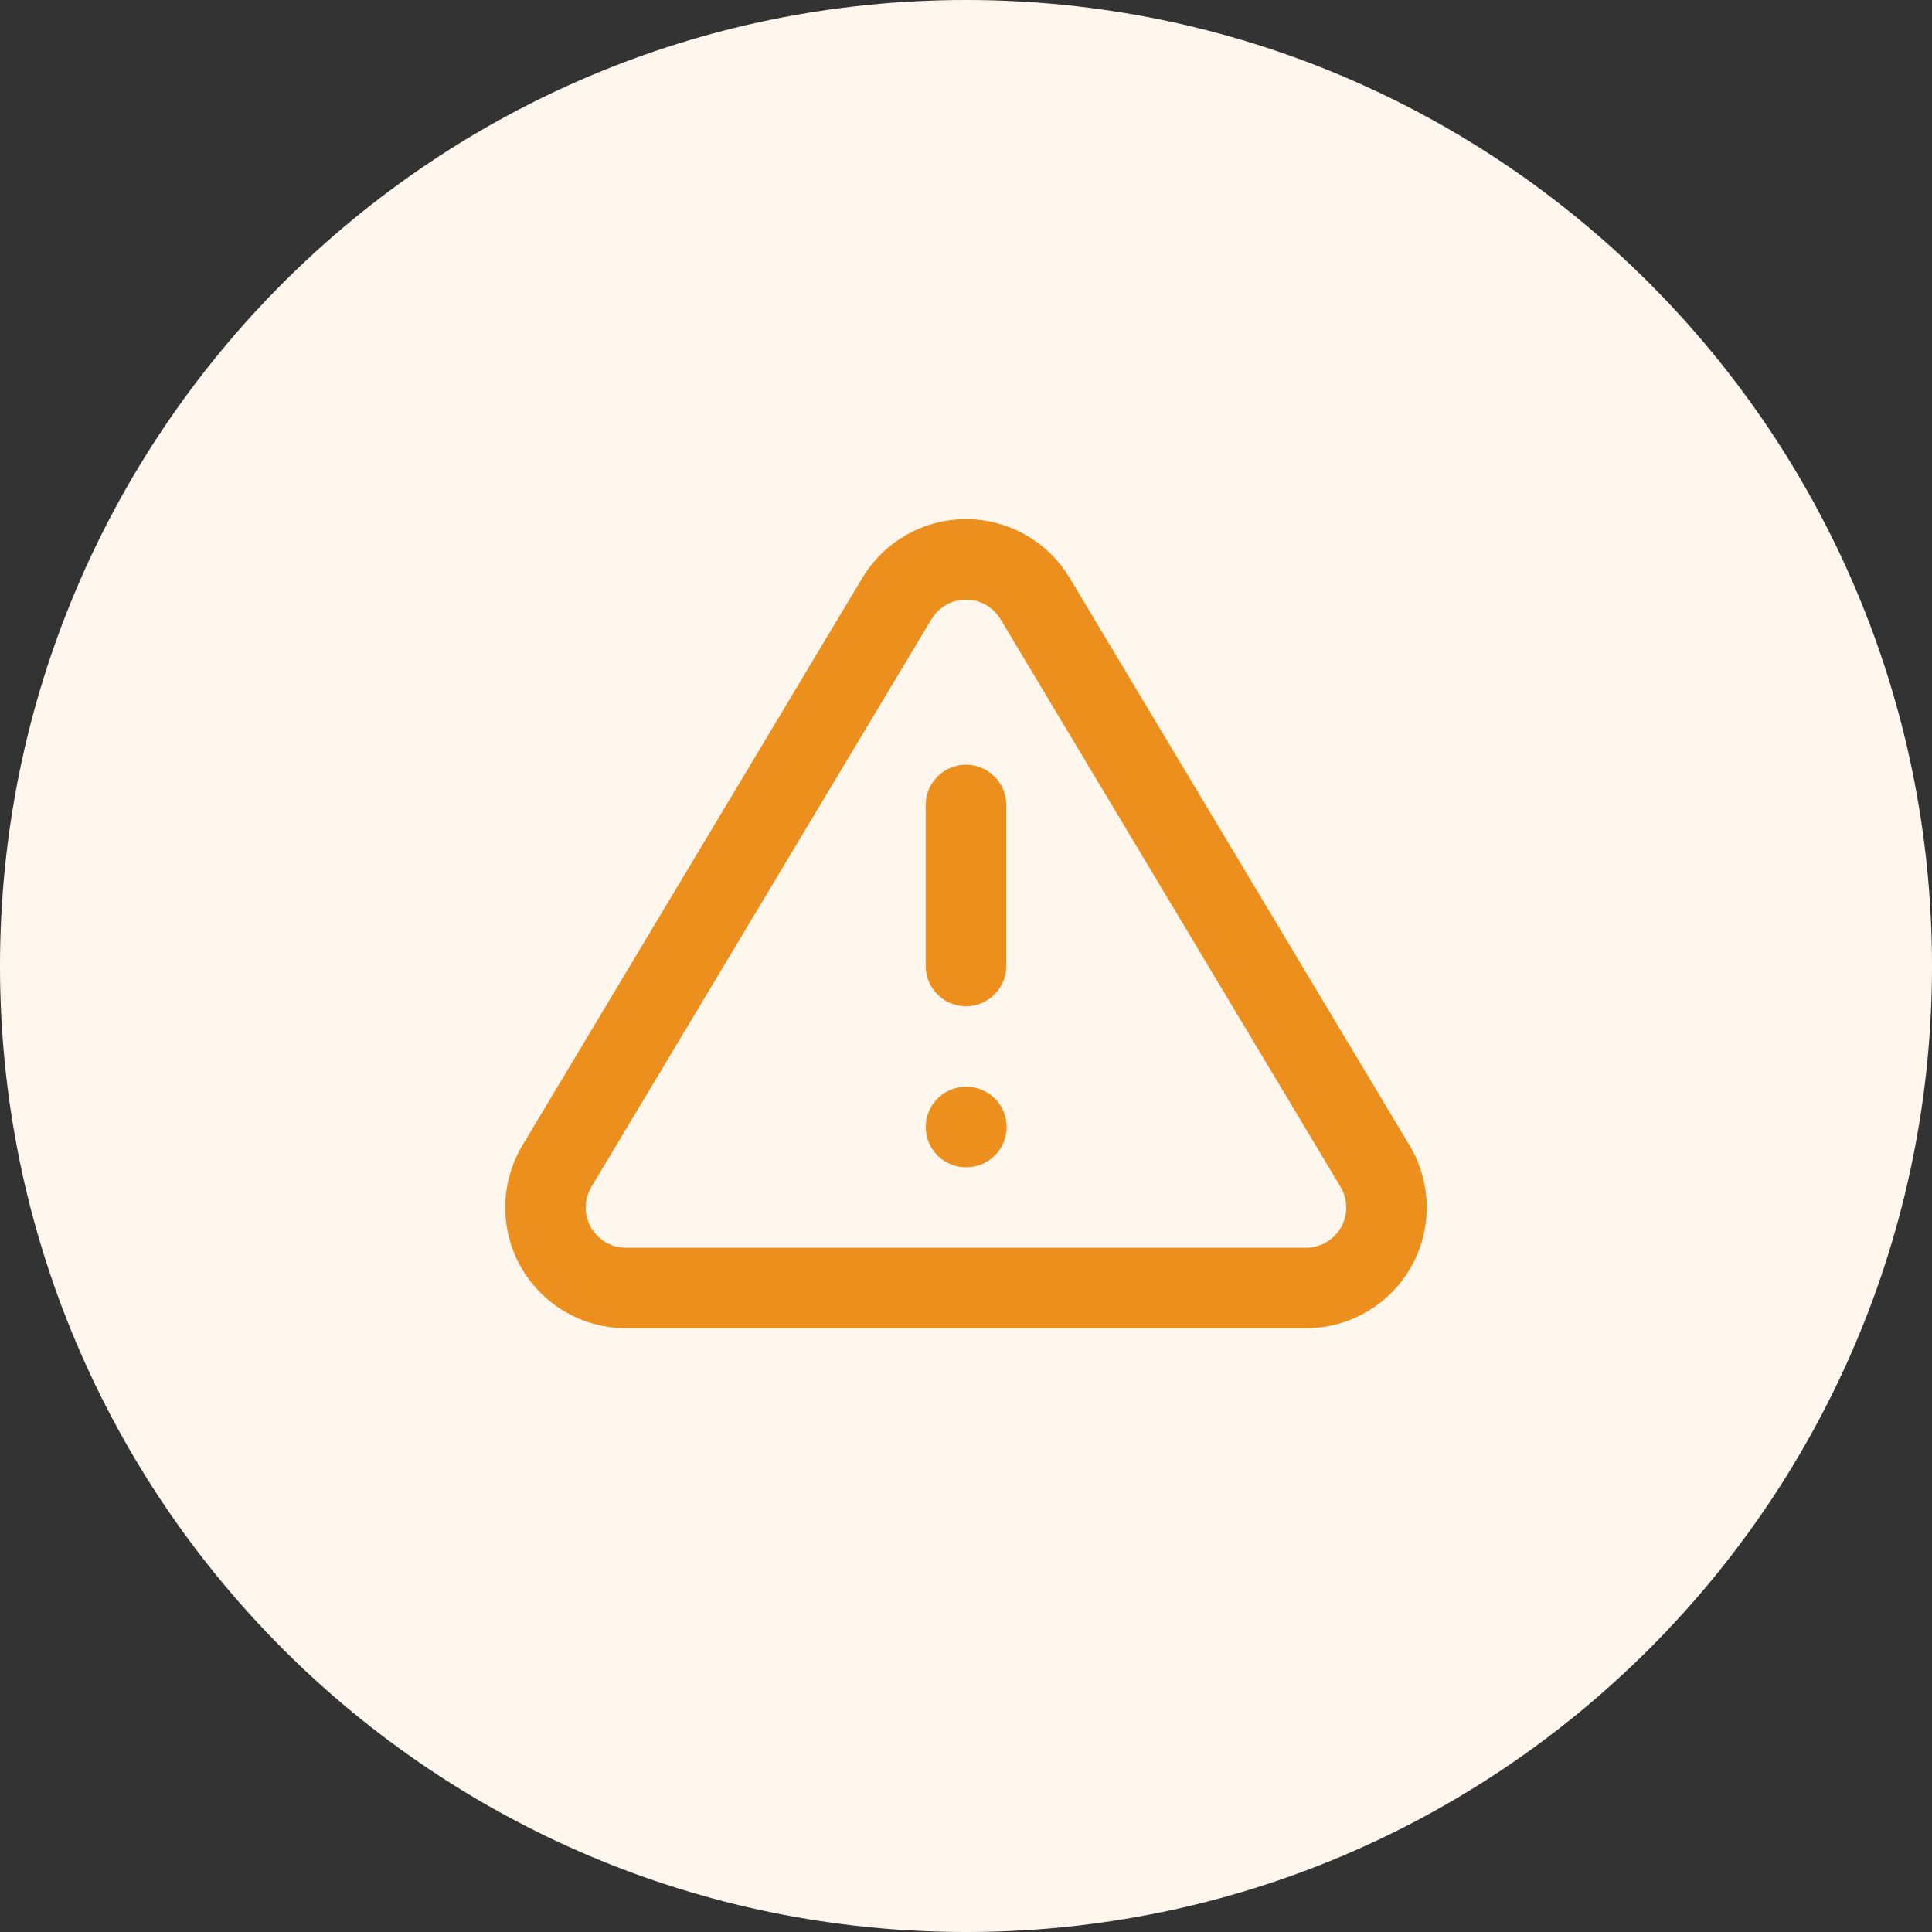 <svg width="56" height="56" viewBox="0 0 56 56" fill="none" xmlns="http://www.w3.org/2000/svg">
<rect x="0" y="0" width="56" height="56" fill="#333333" stroke="none"/>
<path d="M0 28C0 12.536 12.536 0 28 0C43.464 0 56 12.536 56 28C56 43.464 43.464 56 28 56C12.536 56 0 43.464 0 28Z" fill="#FFF7ED"/>
<path d="M28 23.333V28M28 32.667H28.011M26.005 17.337L16.123 33.833C15.919 34.186 15.812 34.586 15.81 34.994C15.809 35.401 15.915 35.802 16.116 36.156C16.318 36.51 16.609 36.804 16.96 37.011C17.311 37.218 17.711 37.329 18.118 37.333H37.881C38.289 37.329 38.688 37.218 39.039 37.011C39.39 36.804 39.681 36.51 39.883 36.156C40.085 35.802 40.19 35.401 40.189 34.994C40.188 34.586 40.08 34.186 39.876 33.833L29.995 17.337C29.787 16.994 29.494 16.71 29.144 16.514C28.795 16.317 28.401 16.213 28 16.213C27.599 16.213 27.204 16.317 26.855 16.514C26.506 16.71 26.213 16.994 26.005 17.337Z" stroke="#ED8F1C" stroke-width="2.333" stroke-linecap="round" stroke-linejoin="round"/>
</svg>
